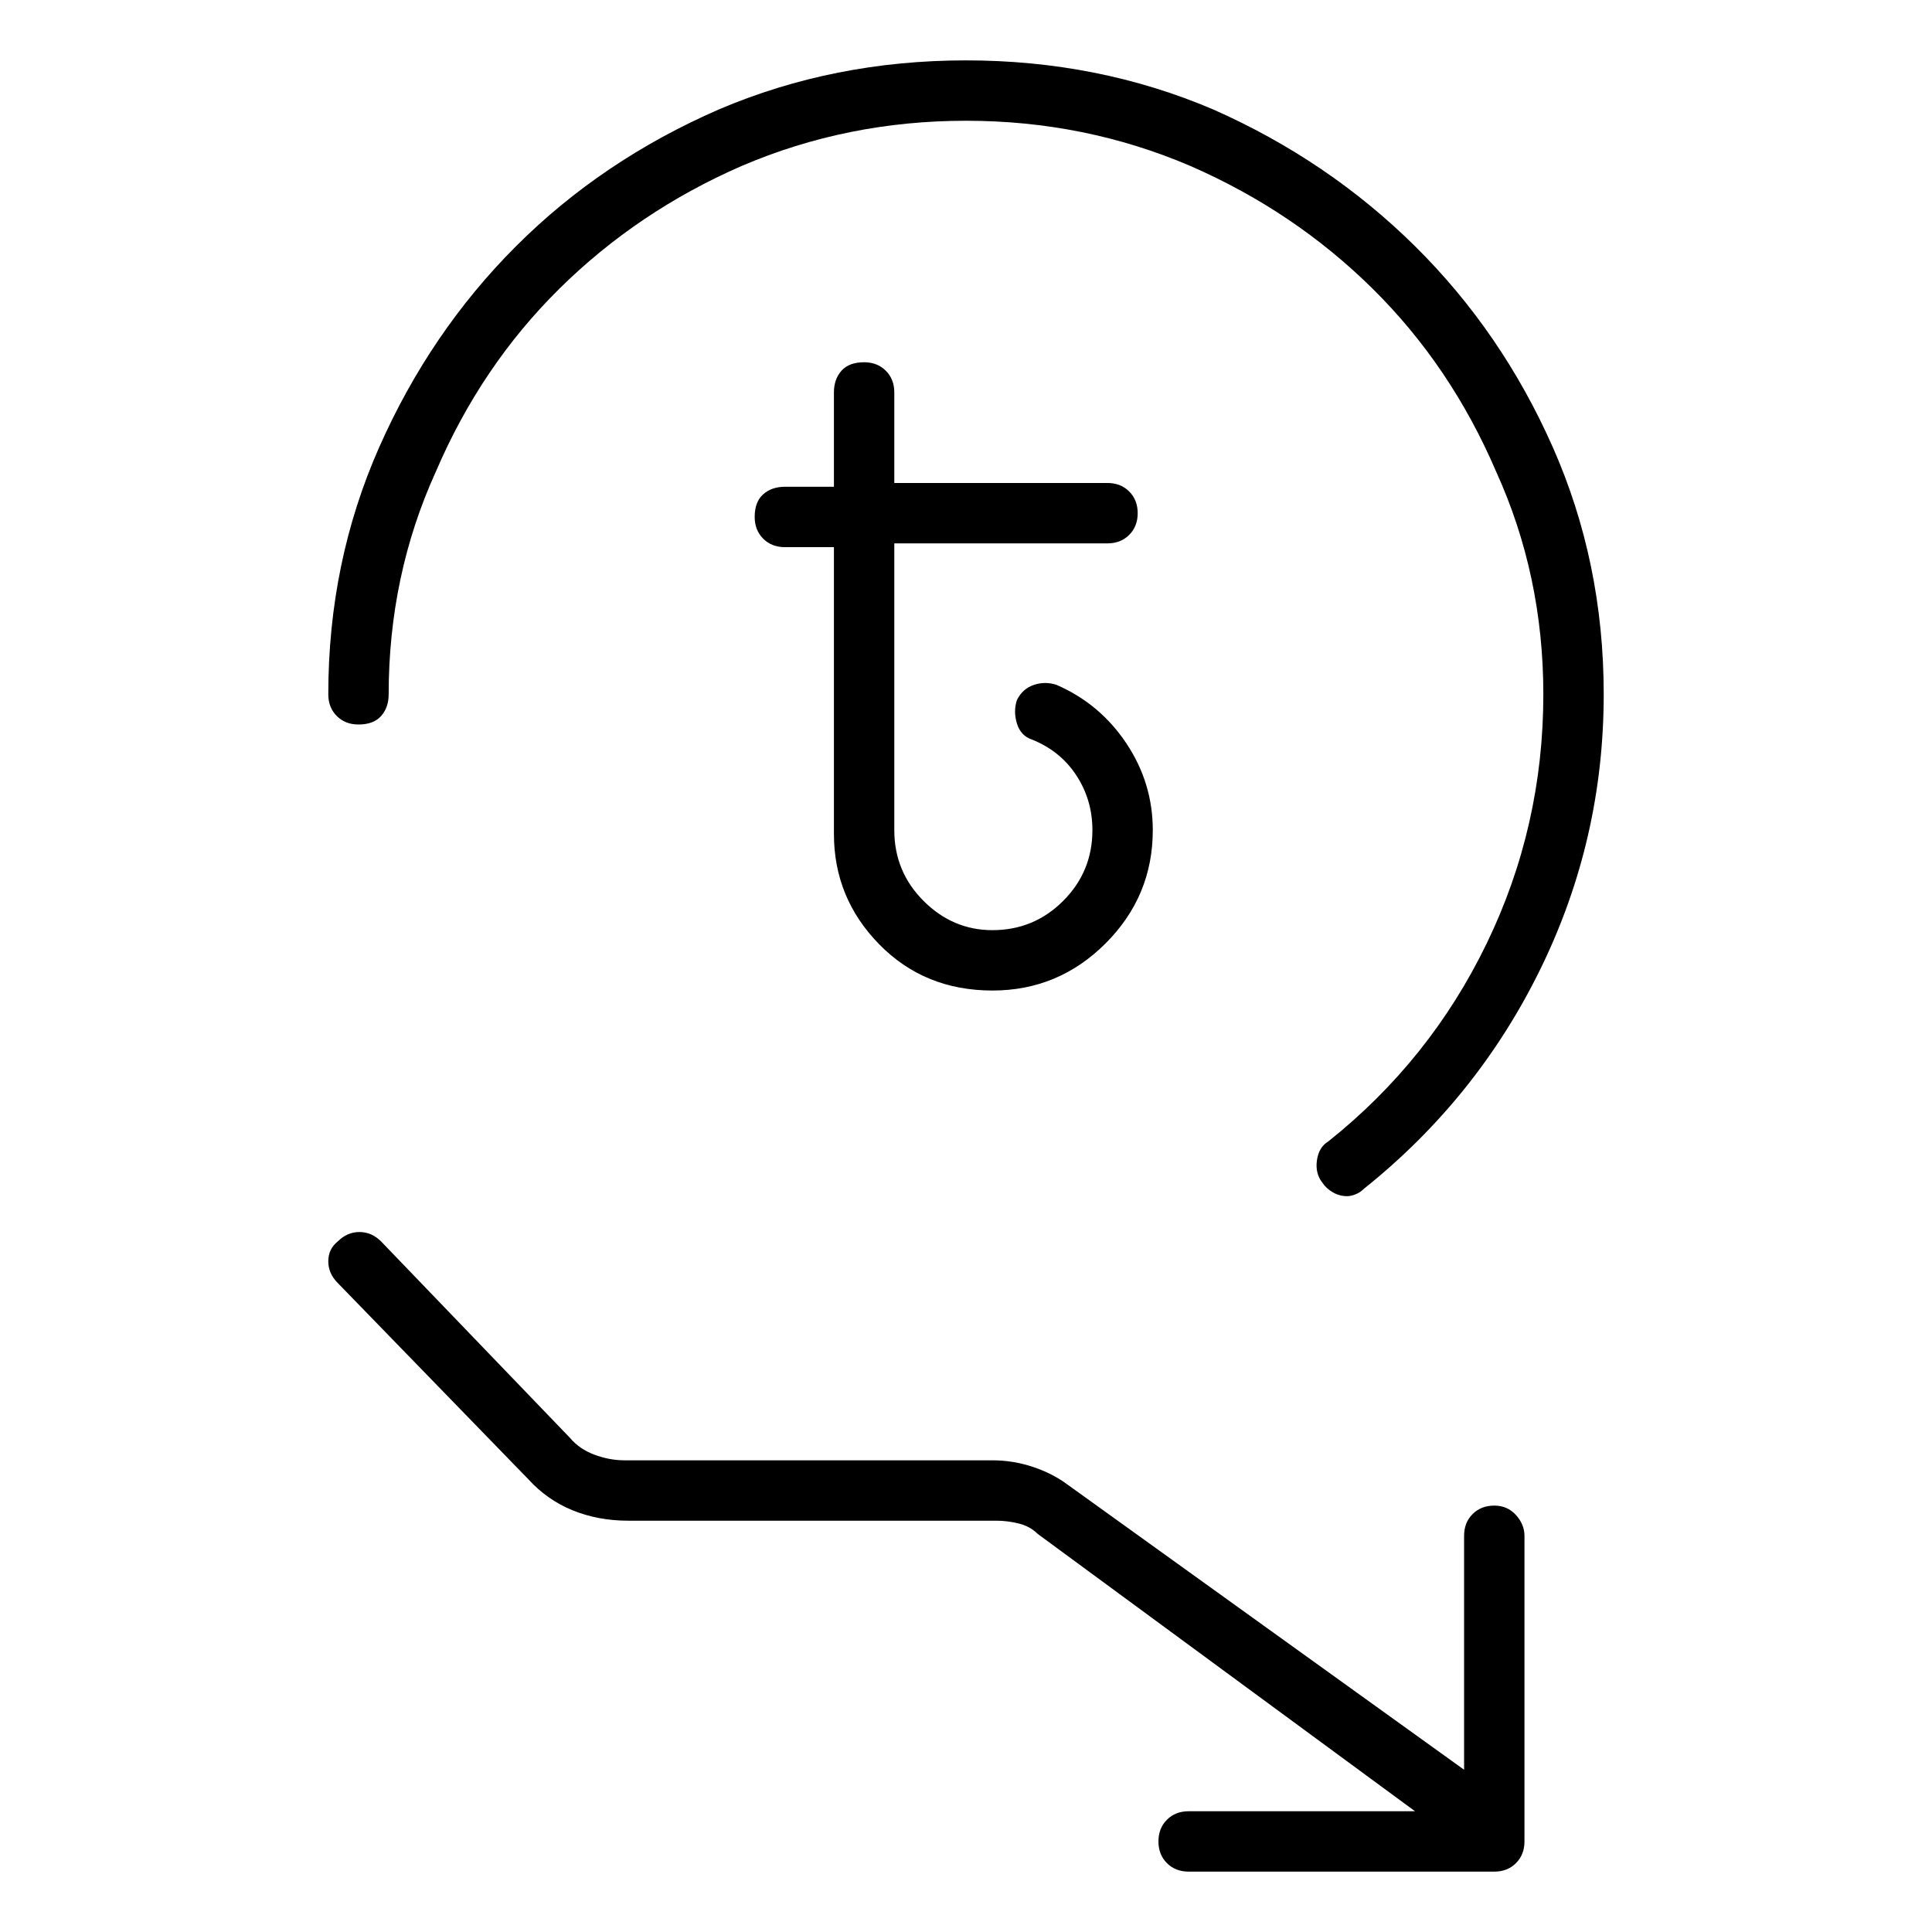 <svg viewBox="0 0 1024 1024" xmlns="http://www.w3.org/2000/svg">
  <path transform="scale(1, -1) translate(0, -960)" fill="currentColor" d="M190 576q8 0 12 4.5t4 11.5q0 63 25 118q24 56 65.5 97t96.5 65q56 24 119 24t119 -24q55 -24 96.5 -65t65.5 -97q25 -55 25 -118q0 -70 -30 -132t-84 -105q-5 -3 -6 -10t3 -12q2 -3 5.5 -5t7.5 -2q2 0 4.5 1t4.5 3q60 48 93.5 116.5t33.5 145.5q0 70 -27 131t-73 106.5 t-107 72.5q-61 26 -131 26t-131 -26q-62 -27 -107.5 -72.5t-72.5 -106.5t-27 -131q0 -7 4.5 -11.5t11.5 -4.5v0zM792 162q-7 0 -11.5 -4.5t-4.5 -11.5v-124l-210 151q-8 6 -18.5 9.5t-21.5 3.5h-195q-8 0 -16 3t-13 9l-100 104q-5 5 -11.5 5t-11.5 -5q-5 -4 -5 -10.5 t5 -11.5l101 -104q10 -11 23.5 -16.5t29.5 -5.5h195q6 0 12 -1.5t10 -5.5l200 -147h-120q-7 0 -11.5 -4.5t-4.5 -11.5t4.5 -11.5t11.5 -4.5h162q7 0 11.5 4.5t4.5 11.5v162q0 6 -4.5 11t-11.5 5zM526 435q35 0 60 25t25 60q0 25 -14 46t-37 31q-6 2 -12 0t-9 -8 q-2 -6 0 -12.5t8 -8.5q15 -6 23.5 -19t8.5 -29q0 -22 -15.5 -37.5t-37.5 -15.5q-21 0 -36.5 15.5t-15.5 37.5v152h113q7 0 11.5 4.5t4.5 11.5t-4.5 11.5t-11.5 4.5h-113v48q0 7 -4.5 11.5t-11.5 4.5q-8 0 -12 -4.5t-4 -11.5v-50h-26q-7 0 -11.5 -4t-4.5 -12q0 -7 4.5 -11.5 t11.5 -4.5h26v-152q0 -34 24 -58.5t60 -24.5v0z" />
</svg>